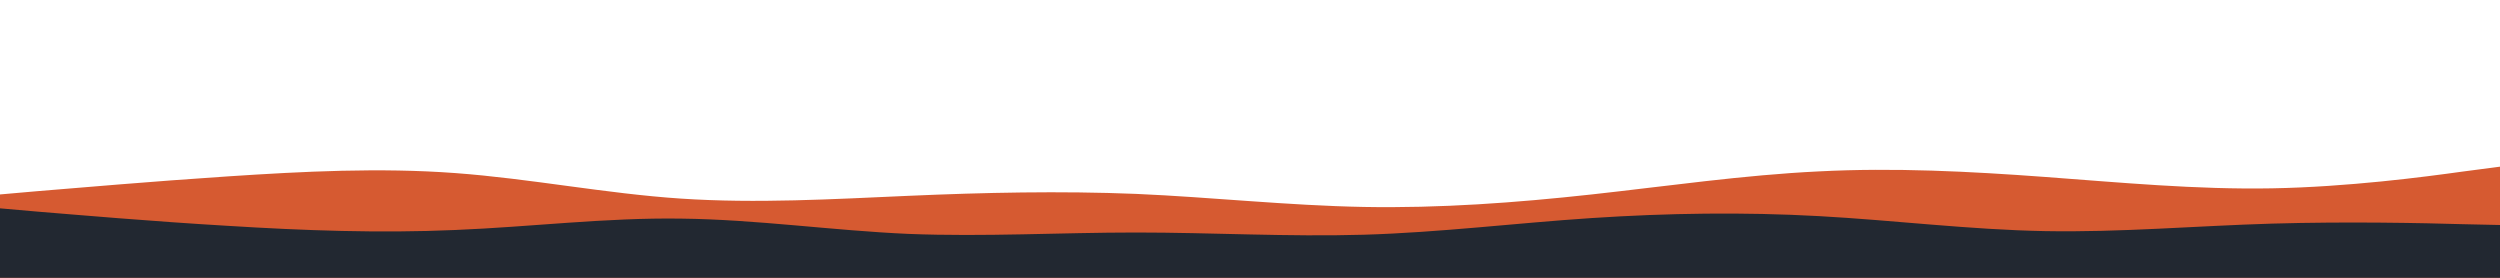 <svg id="visual" viewBox="0 0 900 100" width="900" height="100" xmlns="http://www.w3.org/2000/svg" xmlns:xlink="http://www.w3.org/1999/xlink" version="1.1"><path d="M0 70L13.7 68.8C27.3 67.7 54.7 65.3 82 63.5C109.3 61.7 136.7 60.3 163.8 62.3C191 64.3 218 69.7 245.2 71.5C272.3 73.3 299.7 71.7 327 70.5C354.3 69.3 381.7 68.7 409 69.8C436.3 71 463.7 74 491 74.5C518.3 75 545.7 73 573 70C600.3 67 627.7 63 654.8 61.7C682 60.3 709 61.7 736.2 63.7C763.3 65.7 790.7 68.3 818 67.8C845.3 67.3 872.7 63.7 886.3 61.8L900 60L900 101L886.3 101C872.7 101 845.3 101 818 101C790.7 101 763.3 101 736.2 101C709 101 682 101 654.8 101C627.7 101 600.3 101 573 101C545.7 101 518.3 101 491 101C463.7 101 436.3 101 409 101C381.7 101 354.3 101 327 101C299.7 101 272.3 101 245.2 101C218 101 191 101 163.8 101C136.7 101 109.3 101 82 101C54.7 101 27.3 101 13.7 101L0 101Z" fill="#d65a31"></path><path d="M0 75L13.7 76.2C27.3 77.3 54.7 79.7 82 81.3C109.3 83 136.7 84 163.8 82.8C191 81.7 218 78.3 245.2 78.7C272.3 79 299.7 83 327 84.2C354.3 85.3 381.7 83.7 409 83.7C436.3 83.7 463.7 85.3 491 84.5C518.3 83.7 545.7 80.3 573 78.5C600.3 76.7 627.7 76.3 654.8 77.8C682 79.3 709 82.7 736.2 83.2C763.3 83.7 790.7 81.3 818 80.5C845.3 79.7 872.7 80.3 886.3 80.7L900 81L900 101L886.3 101C872.7 101 845.3 101 818 101C790.7 101 763.3 101 736.2 101C709 101 682 101 654.8 101C627.7 101 600.3 101 573 101C545.7 101 518.3 101 491 101C463.7 101 436.3 101 409 101C381.7 101 354.3 101 327 101C299.7 101 272.3 101 245.2 101C218 101 191 101 163.8 101C136.7 101 109.3 101 82 101C54.7 101 27.3 101 13.7 101L0 101Z" fill="#222831"></path></svg>